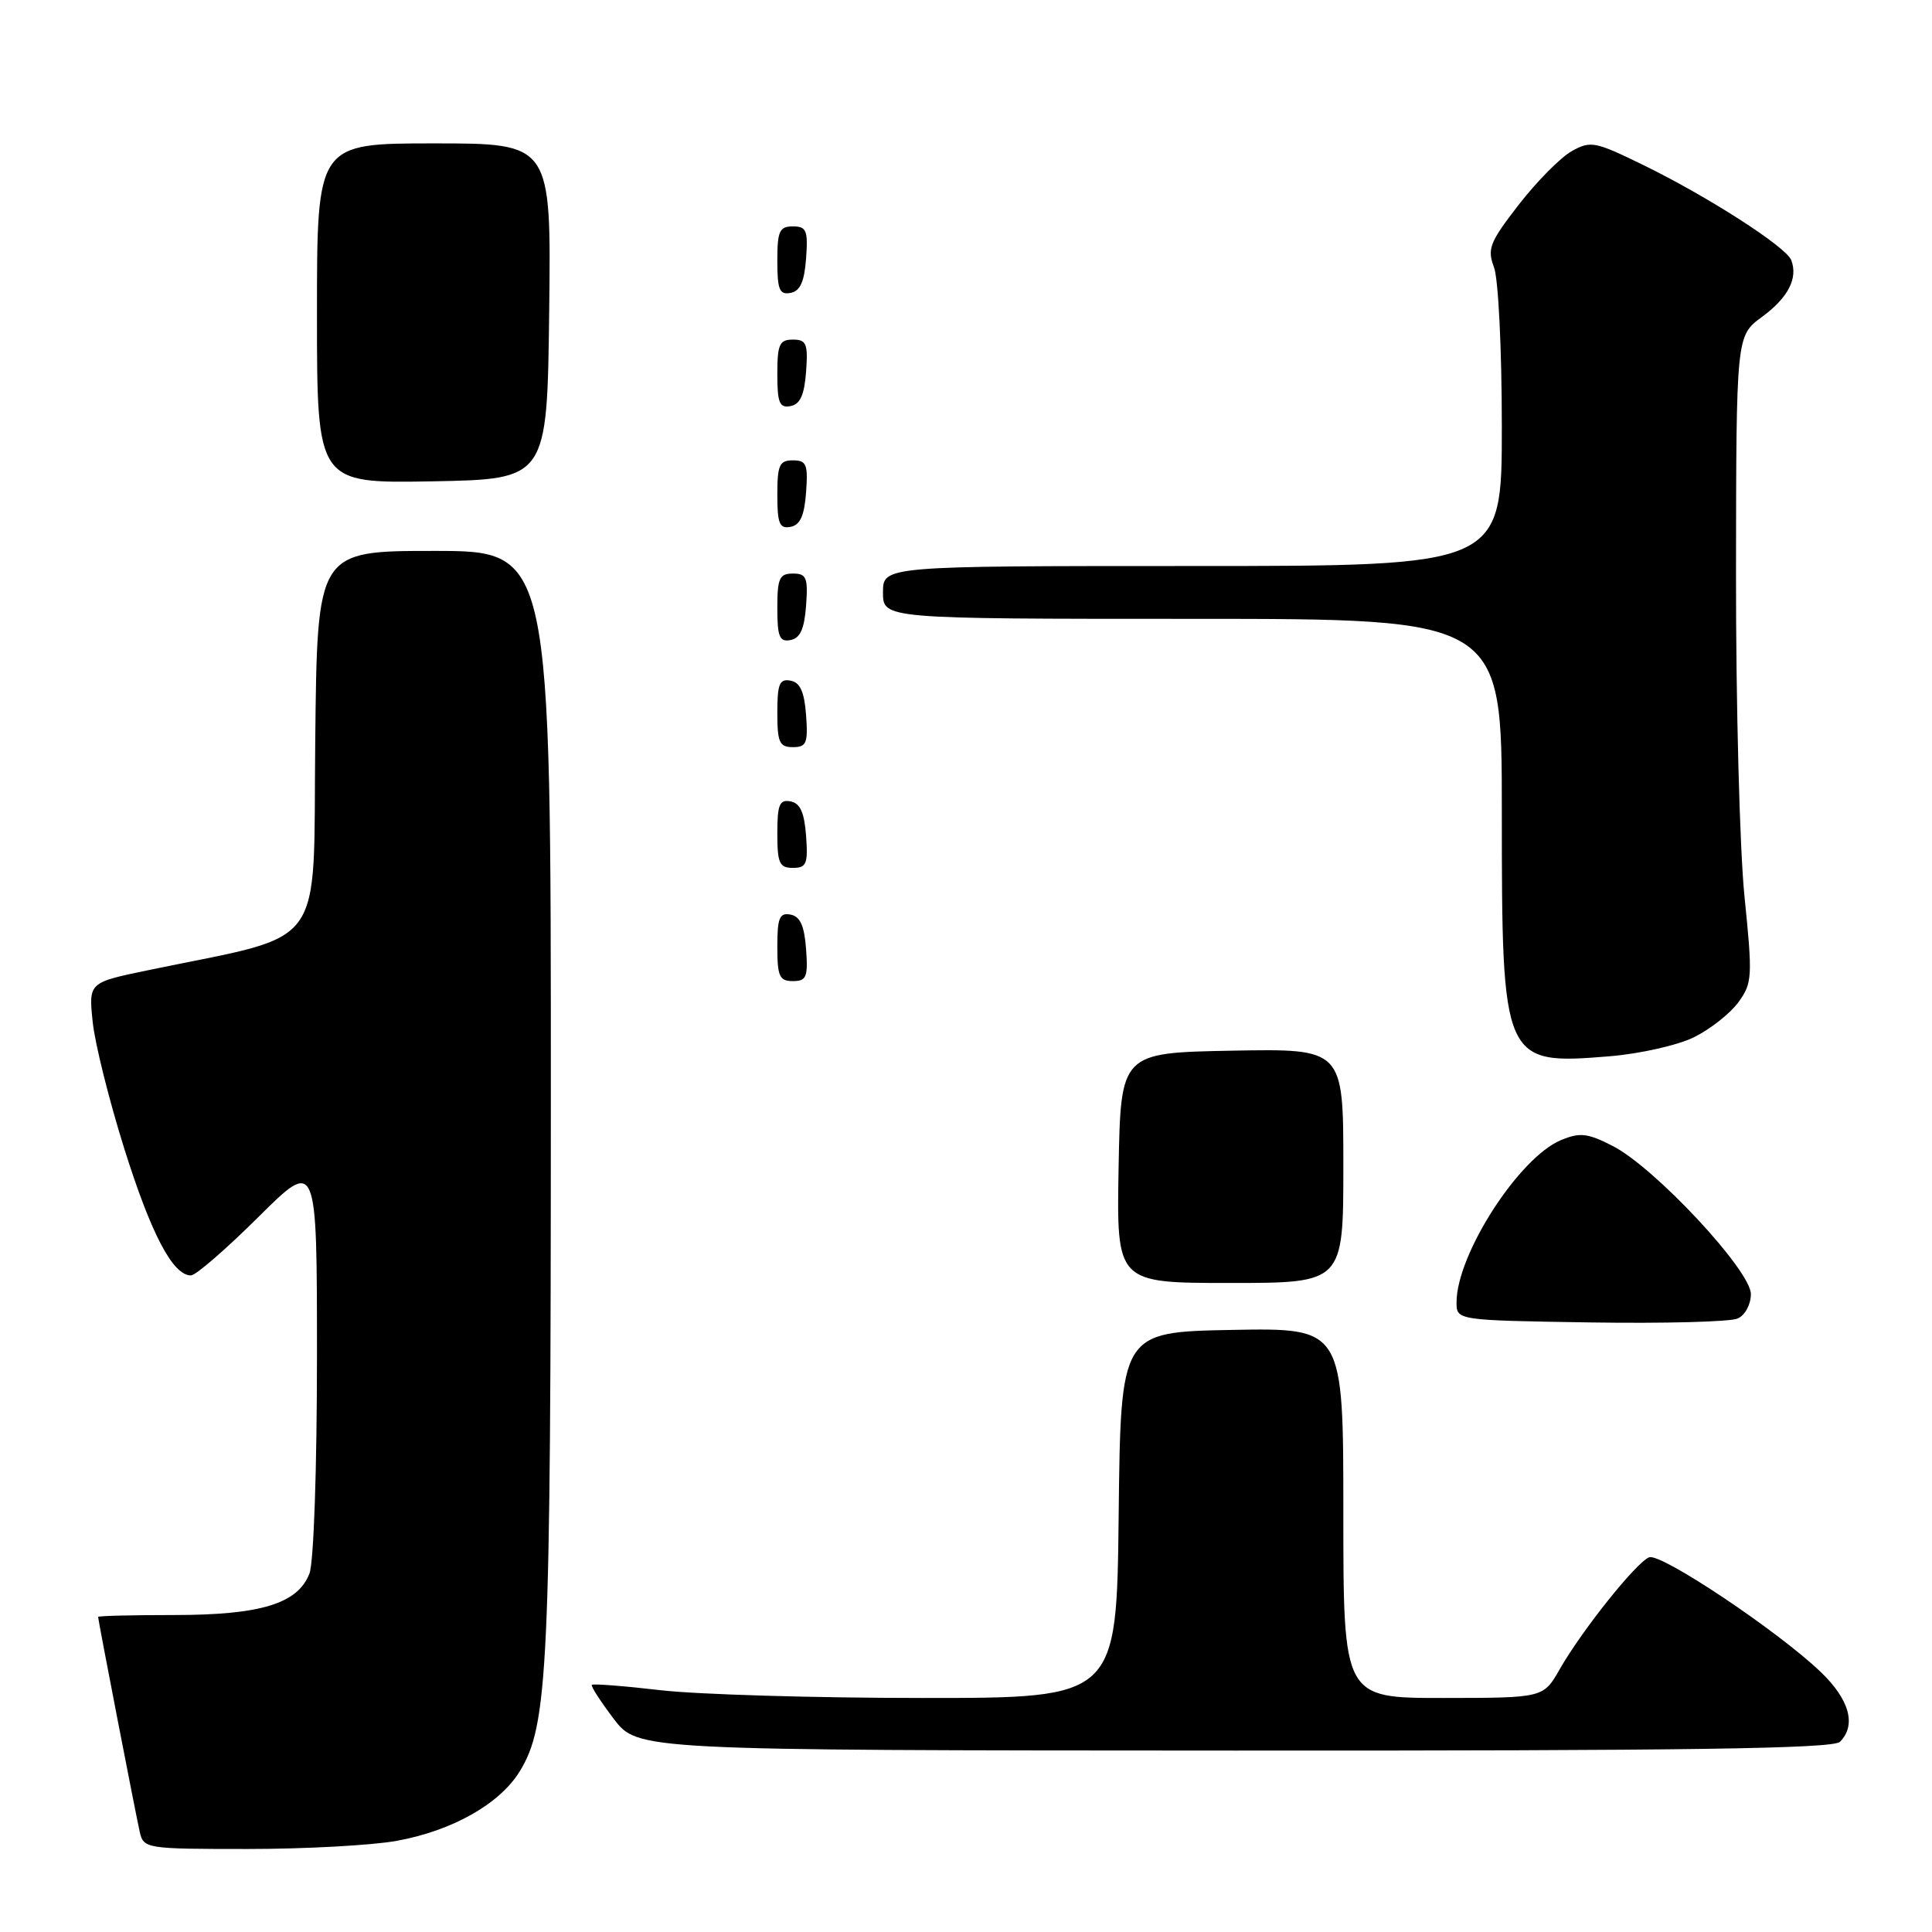 <?xml version="1.0" encoding="UTF-8" standalone="no"?>
<!DOCTYPE svg PUBLIC "-//W3C//DTD SVG 1.1//EN" "http://www.w3.org/Graphics/SVG/1.1/DTD/svg11.dtd" >
<svg xmlns="http://www.w3.org/2000/svg" xmlns:xlink="http://www.w3.org/1999/xlink" version="1.1" viewBox="0 0 256 256">
 <g >
 <path fill="currentColor"
d=" M 52.57 243.92 C 59.91 242.59 66.19 239.05 68.85 234.74 C 72.64 228.61 72.98 221.15 72.99 145.75 C 73.00 73.00 73.00 73.00 57.52 73.00 C 42.03 73.00 42.03 73.00 41.77 98.25 C 41.47 126.46 43.58 123.58 19.62 128.56 C 11.74 130.19 11.74 130.19 12.28 135.39 C 12.57 138.25 14.47 145.85 16.49 152.27 C 20.05 163.58 22.91 169.00 25.30 169.00 C 25.94 169.00 29.95 165.52 34.23 161.27 C 42.00 153.55 42.00 153.55 42.00 179.71 C 42.00 194.62 41.57 206.99 41.01 208.48 C 39.48 212.49 34.57 214.00 23.03 214.00 C 17.51 214.00 13.00 214.11 13.00 214.25 C 13.01 214.71 18.00 240.47 18.52 242.75 C 19.03 244.95 19.35 245.00 32.84 245.00 C 40.42 245.00 49.30 244.52 52.57 243.92 Z  M 243.80 230.80 C 246.01 228.59 245.07 225.20 241.25 221.54 C 235.55 216.09 220.08 205.75 218.52 206.35 C 216.82 207.01 209.62 216.02 206.67 221.18 C 204.50 224.98 204.50 224.98 191.25 224.99 C 178.00 225.00 178.00 225.00 178.00 200.47 C 178.00 175.95 178.00 175.95 163.25 176.22 C 148.50 176.50 148.50 176.50 148.23 200.75 C 147.96 225.00 147.96 225.00 122.23 224.99 C 108.08 224.99 92.50 224.53 87.61 223.97 C 82.72 223.40 78.59 223.08 78.42 223.25 C 78.26 223.41 79.56 225.43 81.31 227.74 C 84.50 231.93 84.50 231.93 163.55 231.96 C 223.74 231.99 242.89 231.71 243.80 230.80 Z  M 232.00 171.47 C 232.00 168.35 219.24 154.67 213.68 151.84 C 210.35 150.14 209.35 150.03 206.84 151.07 C 201.28 153.37 193.00 166.23 193.00 172.56 C 193.00 174.95 193.00 174.95 210.75 175.23 C 220.51 175.38 229.29 175.15 230.25 174.71 C 231.23 174.28 232.00 172.85 232.00 171.47 Z  M 178.00 154.47 C 178.00 138.95 178.00 138.95 163.25 139.22 C 148.50 139.50 148.50 139.50 148.22 154.75 C 147.95 170.00 147.95 170.00 162.97 170.00 C 178.00 170.00 178.00 170.00 178.00 154.47 Z  M 224.48 137.43 C 226.62 136.37 229.26 134.29 230.34 132.81 C 232.19 130.27 232.24 129.48 231.15 118.75 C 230.52 112.50 230.01 93.23 230.03 75.94 C 230.06 44.50 230.06 44.50 233.46 42.00 C 236.94 39.45 238.27 36.87 237.35 34.47 C 236.68 32.71 226.28 26.03 217.71 21.85 C 211.34 18.74 210.76 18.63 208.26 20.03 C 206.79 20.85 203.64 24.04 201.26 27.10 C 197.39 32.09 197.04 32.97 197.96 35.41 C 198.54 36.93 199.00 46.27 199.00 56.57 C 199.00 75.00 199.00 75.00 158.00 75.00 C 117.00 75.00 117.00 75.00 117.00 78.50 C 117.00 82.00 117.00 82.00 158.00 82.00 C 199.00 82.00 199.00 82.00 199.00 107.55 C 199.00 140.83 199.13 141.12 213.31 139.96 C 217.35 139.62 222.32 138.50 224.48 137.43 Z  M 106.81 125.76 C 106.58 122.66 106.03 121.43 104.75 121.19 C 103.29 120.91 103.00 121.61 103.00 125.43 C 103.00 129.38 103.28 130.00 105.06 130.00 C 106.86 130.00 107.08 129.47 106.81 125.76 Z  M 106.81 110.76 C 106.58 107.66 106.03 106.43 104.75 106.19 C 103.29 105.91 103.00 106.61 103.00 110.43 C 103.00 114.38 103.28 115.00 105.06 115.00 C 106.86 115.00 107.08 114.47 106.81 110.76 Z  M 106.81 94.76 C 106.58 91.66 106.03 90.43 104.75 90.19 C 103.29 89.91 103.00 90.61 103.00 94.43 C 103.00 98.38 103.28 99.00 105.06 99.00 C 106.86 99.00 107.08 98.47 106.81 94.76 Z  M 106.81 80.24 C 107.08 76.53 106.86 76.00 105.06 76.00 C 103.28 76.00 103.00 76.62 103.00 80.57 C 103.00 84.39 103.29 85.09 104.75 84.81 C 106.03 84.57 106.58 83.34 106.81 80.24 Z  M 106.81 65.24 C 107.08 61.53 106.86 61.00 105.06 61.00 C 103.28 61.00 103.00 61.62 103.00 65.57 C 103.00 69.39 103.29 70.09 104.75 69.81 C 106.03 69.57 106.58 68.34 106.81 65.24 Z  M 72.77 41.25 C 73.04 19.00 73.04 19.00 57.52 19.00 C 42.00 19.00 42.00 19.00 42.00 41.53 C 42.00 64.05 42.00 64.05 57.25 63.78 C 72.50 63.50 72.50 63.50 72.77 41.25 Z  M 106.81 49.24 C 107.08 45.53 106.86 45.00 105.06 45.00 C 103.28 45.00 103.00 45.62 103.00 49.57 C 103.00 53.39 103.29 54.09 104.75 53.81 C 106.03 53.57 106.58 52.34 106.81 49.24 Z  M 106.81 34.24 C 107.08 30.53 106.86 30.00 105.06 30.00 C 103.28 30.00 103.00 30.62 103.00 34.57 C 103.00 38.39 103.29 39.09 104.75 38.81 C 106.03 38.57 106.58 37.34 106.81 34.24 Z "/>
</g>
</svg>